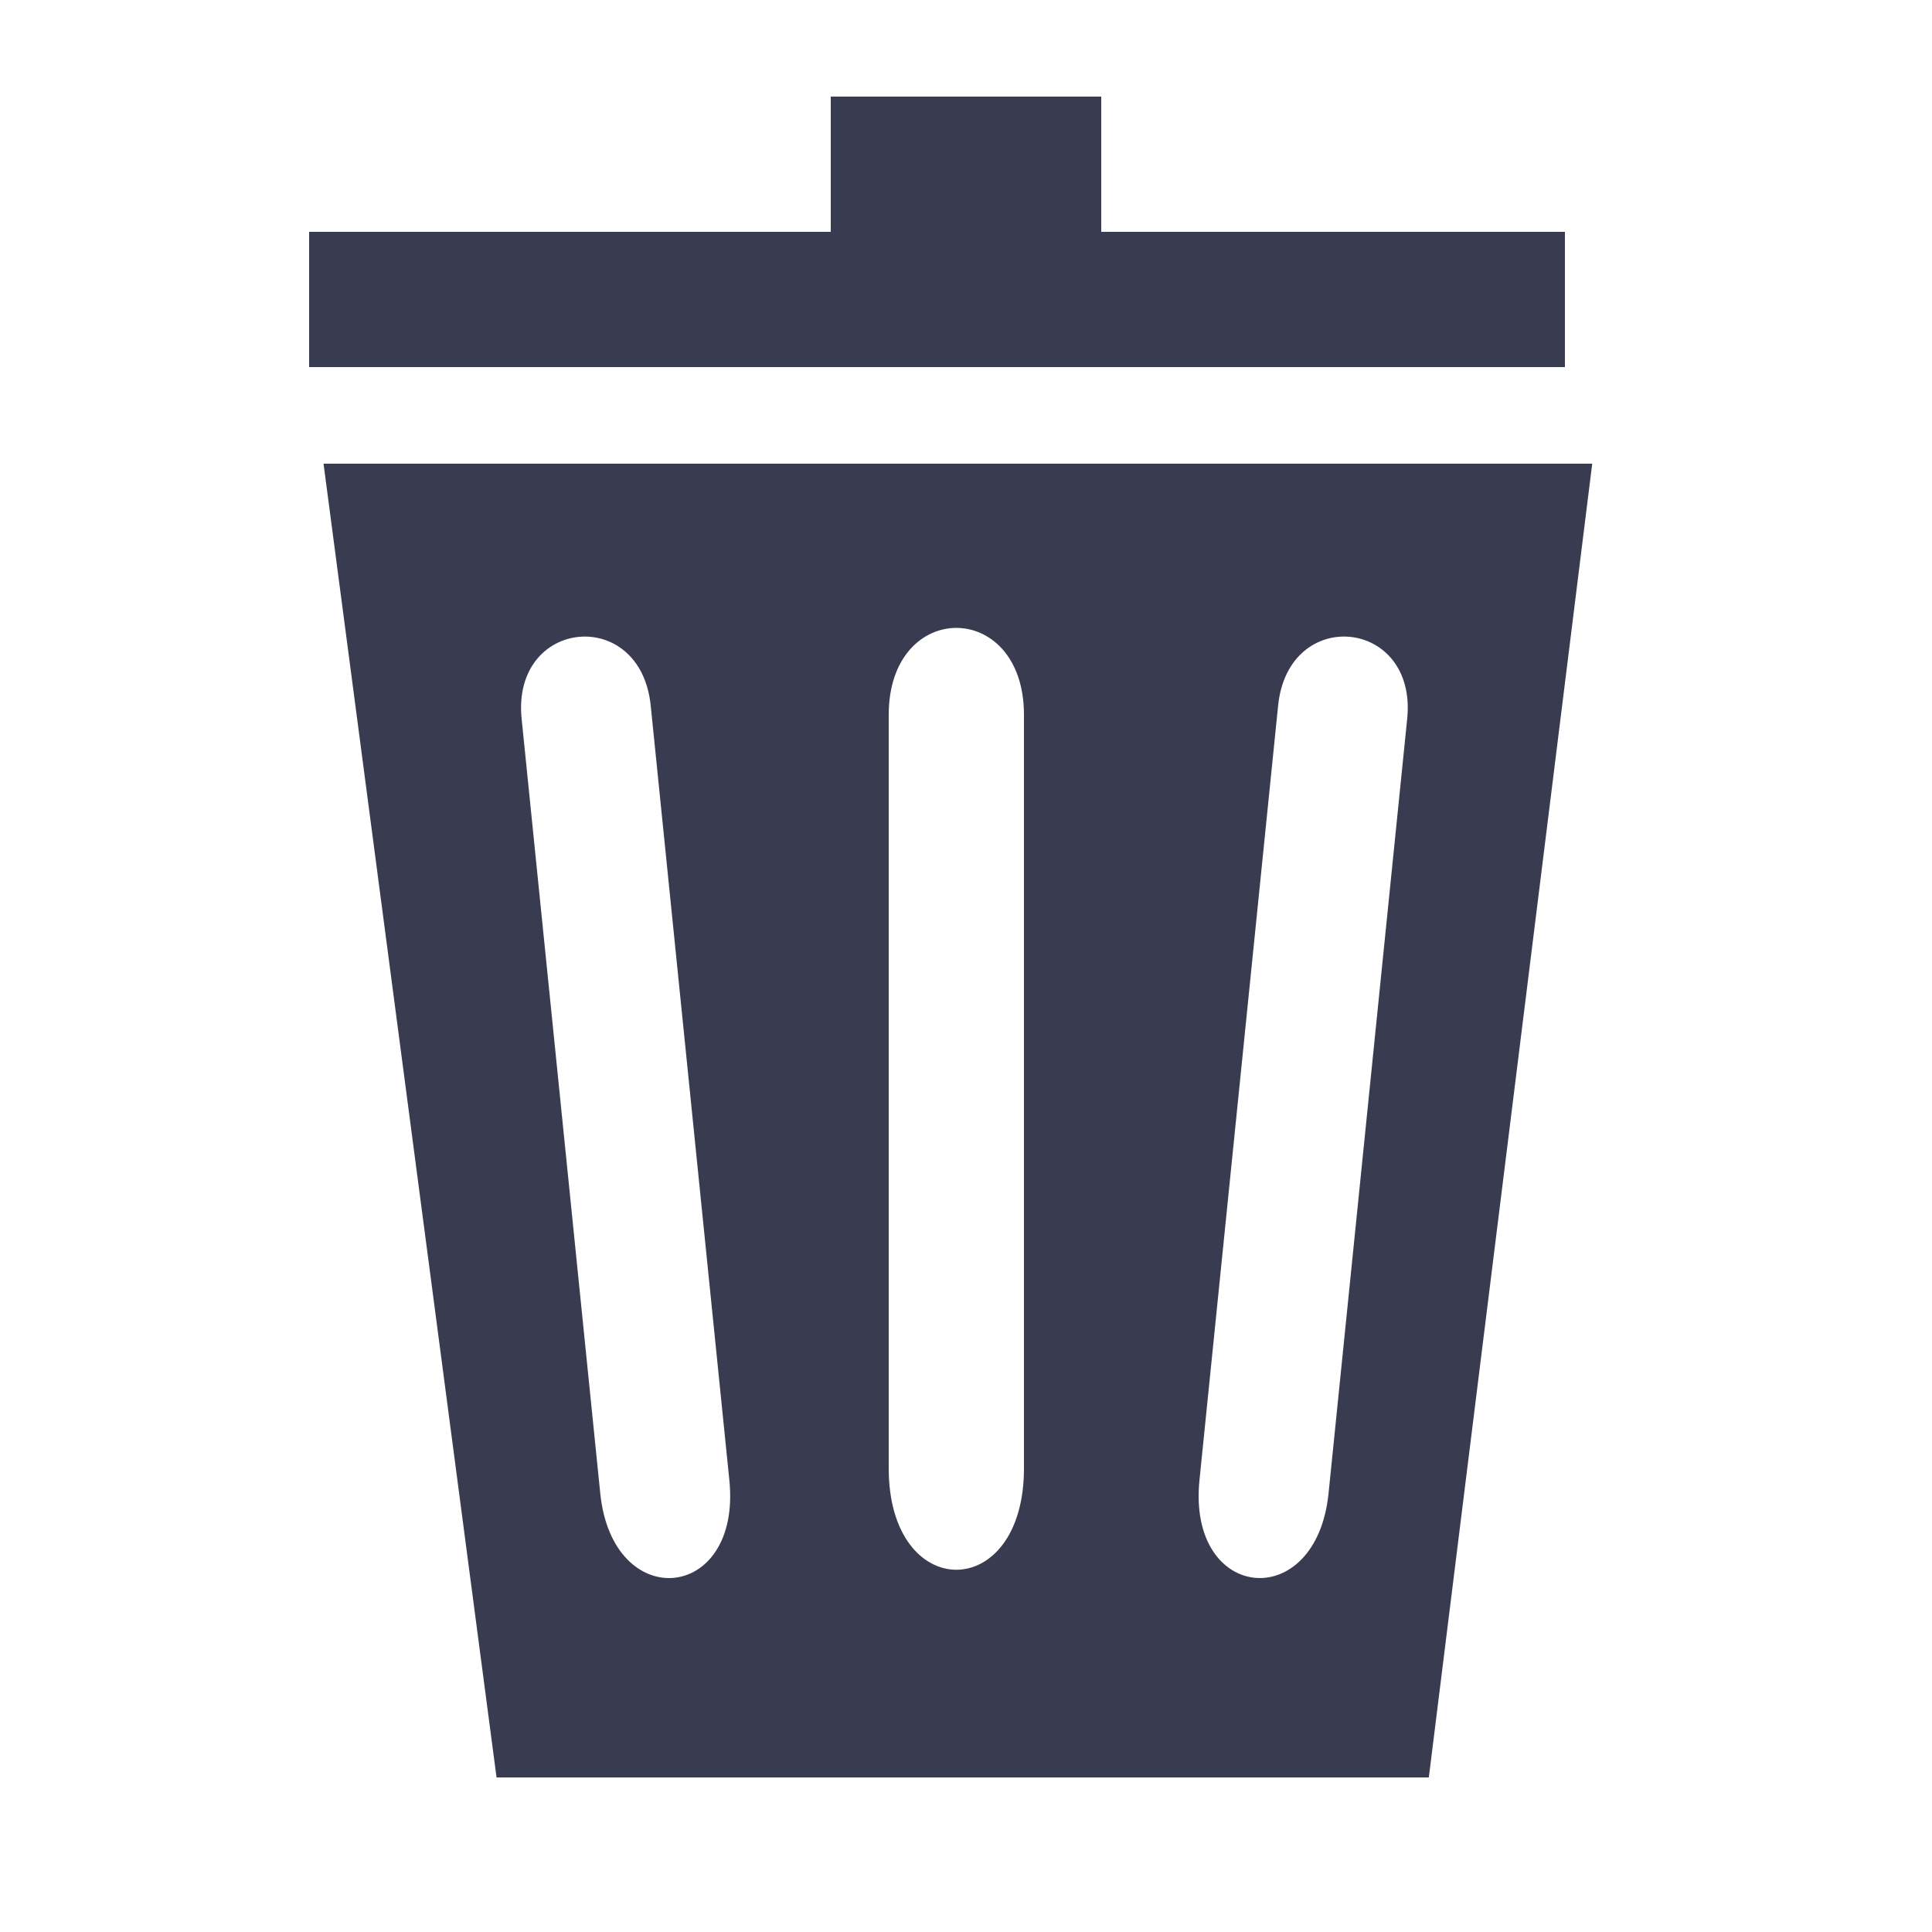 <?xml version="1.0" encoding="utf-8"?>
<!-- Generator: Adobe Illustrator 17.0.0, SVG Export Plug-In . SVG Version: 6.00 Build 0)  -->
<!DOCTYPE svg PUBLIC "-//W3C//DTD SVG 1.1//EN" "http://www.w3.org/Graphics/SVG/1.1/DTD/svg11.dtd">
<svg version="1.1" id="レイヤー_1" xmlns="http://www.w3.org/2000/svg" xmlns:xlink="http://www.w3.org/1999/xlink" x="0px"
	 y="0px" width="100px" height="100px" viewBox="0 0 100 100" enable-background="new 0 0 100 100" xml:space="preserve">
  <g id="svg_75">
   <polygon fill="#393C51" points="16,12 16,19 81,19 81,12 57,12 57,5 43,5 43,12 " id="svg_76"/>
   <path fill="#393C51" d="m16.746,24h65.667l-8.457,68h-48.255l-8.955,-68zm29.254,52c0,7 7,7 7,0c0,-8 0,-35 0,-39c0,-6 -7,-6 -7,0c0,31 0,30 0,39zm-14.931,1.291c0.636,6.265 7.322,5.632 6.682,-0.678c-0.867,-8.537 -3.543,-34.893 -4.07,-40.089c-0.528,-5.196 -7.209,-4.519 -6.682,0.679c3.167,31.197 3.16,31.117 4.07,40.088zm41.767,-40.089c0.527,-5.197 -6.153,-5.875 -6.681,-0.679c-0.529,5.197 -3.205,31.553 -4.071,40.089c-0.64,6.31 6.046,6.943 6.682,0.678c0.911,-8.97 0.903,-8.89 4.07,-40.088z" id="svg_77"/>
  </g>
</svg>
